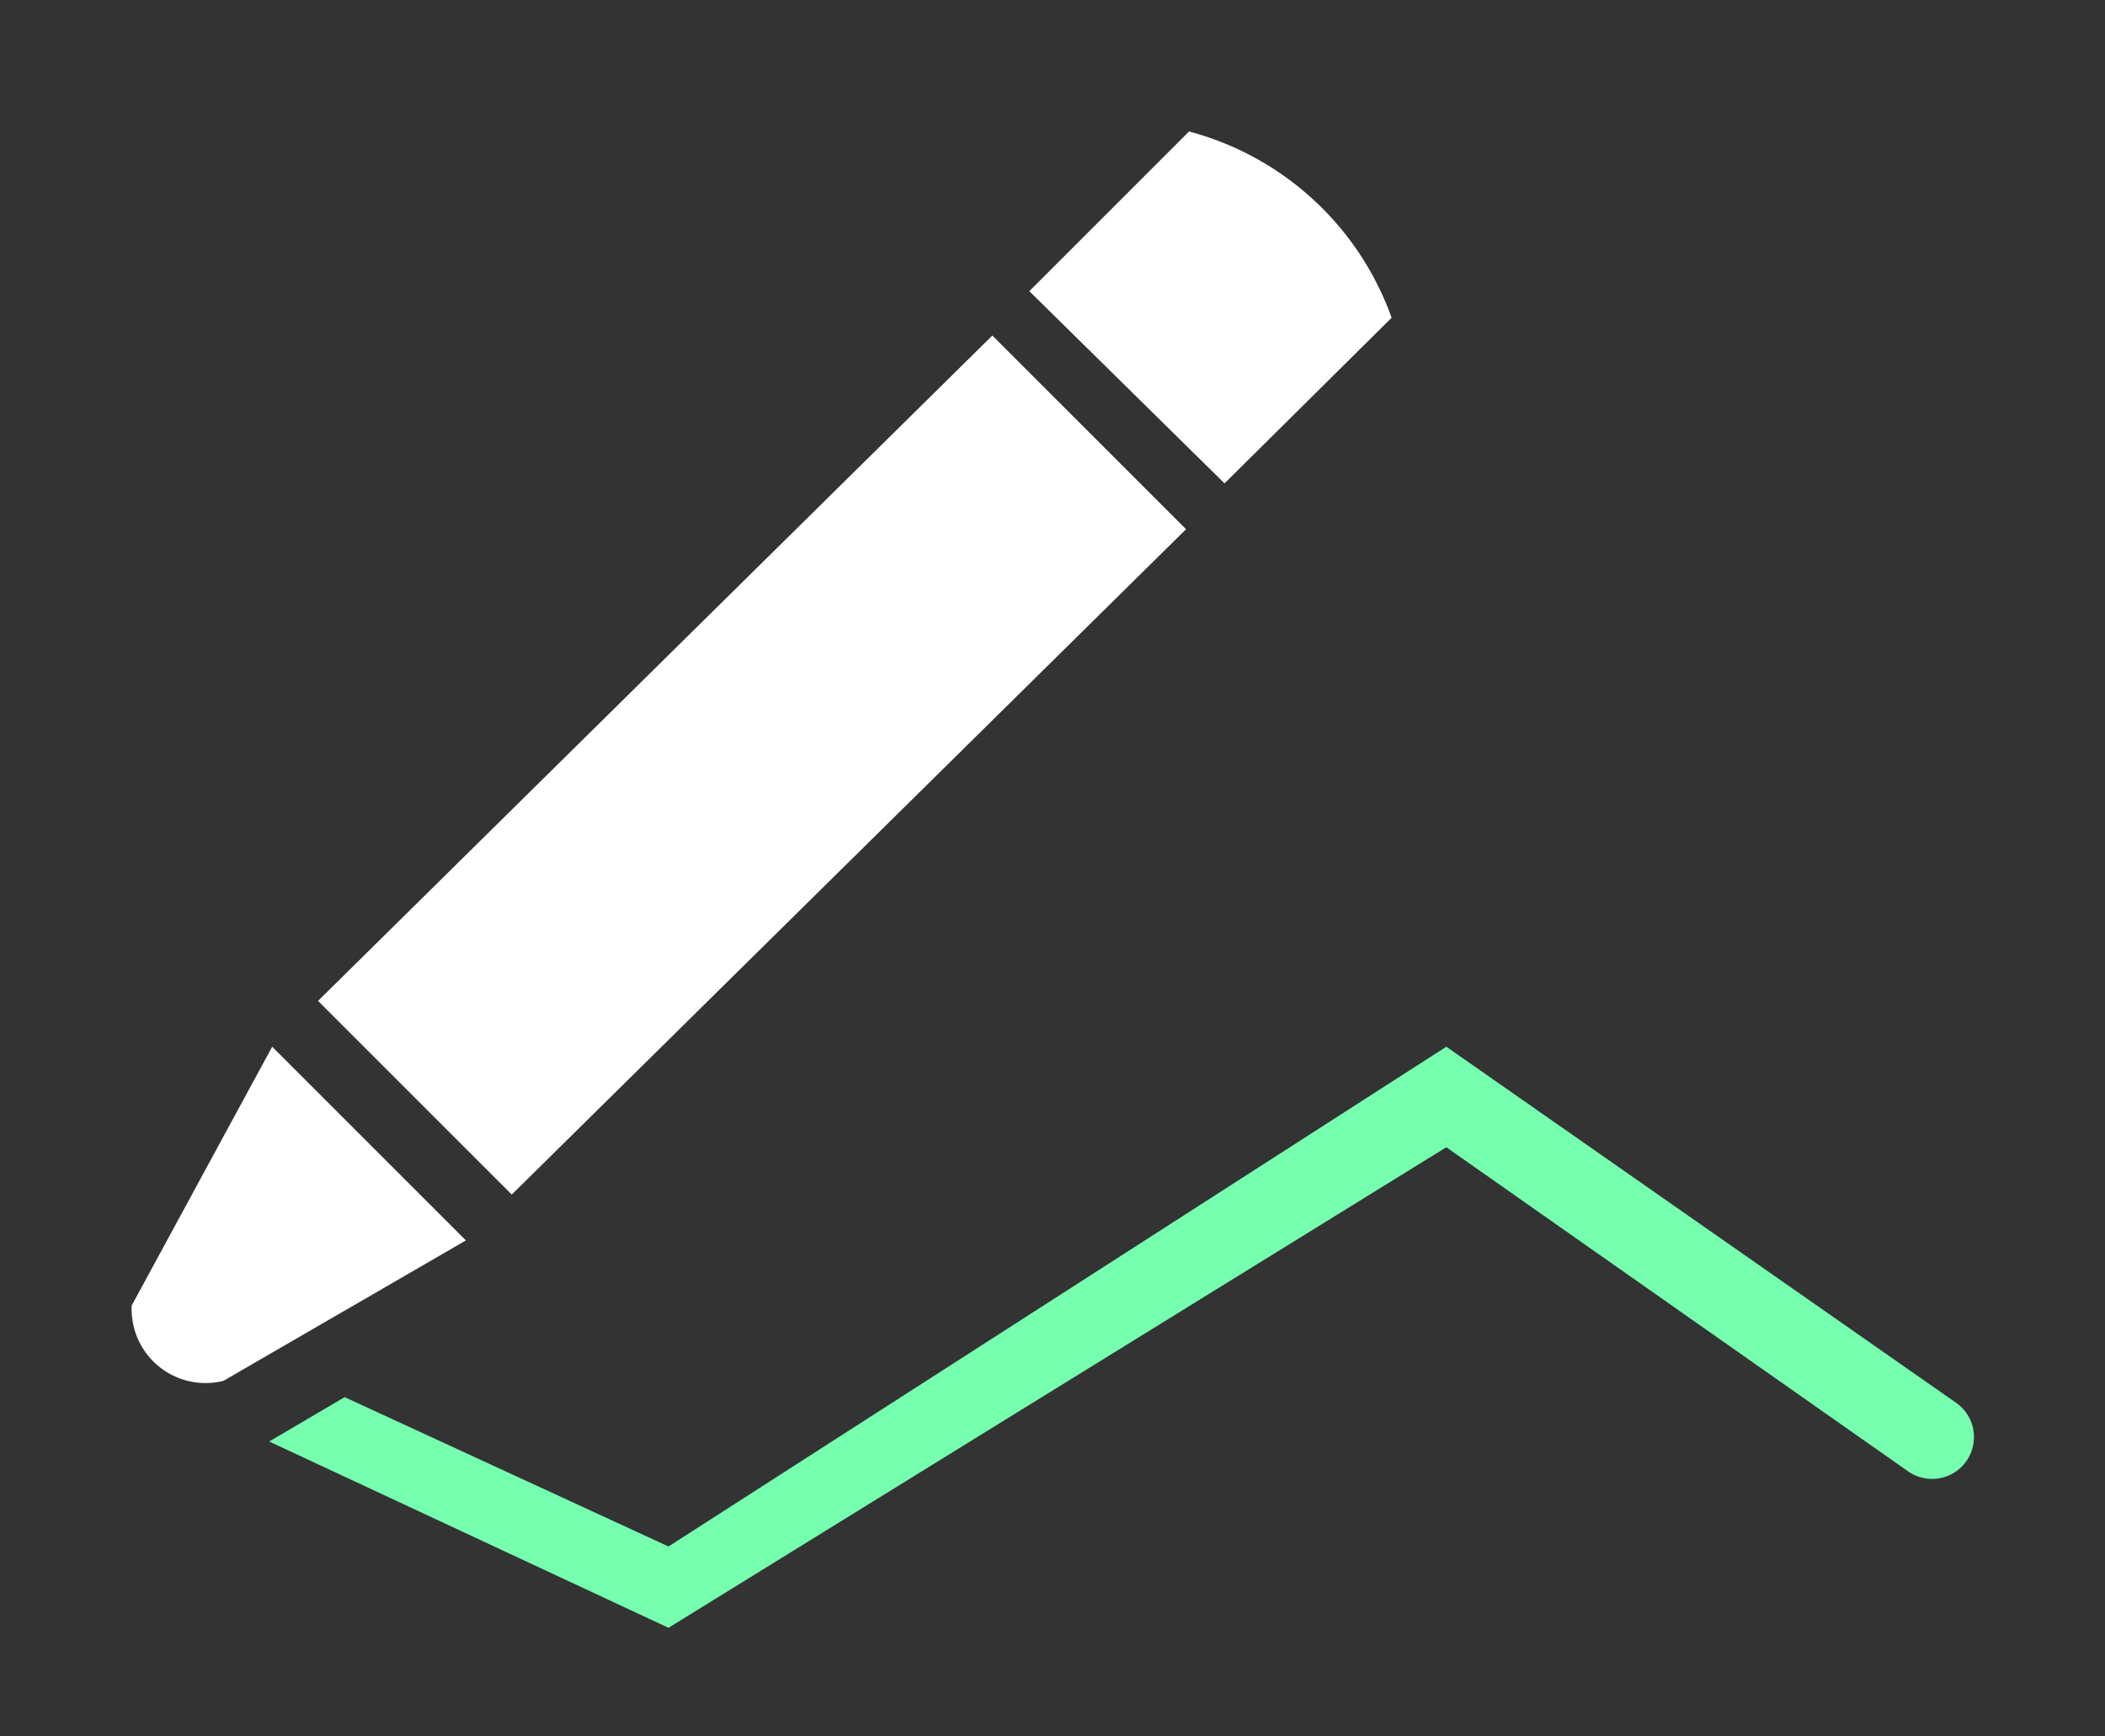 <?xml version="1.0" encoding="UTF-8" standalone="no"?>
<svg
   width="1600"
   height="1320"
   version="1.1"
   id="svg4"
   sodipodi:docname="ops.gpencil.draw.poly.svg"
   inkscape:version="1.3.2 (091e20e, 2023-11-25, custom)"
   xmlns:inkscape="http://www.inkscape.org/namespaces/inkscape"
   xmlns:sodipodi="http://sodipodi.sourceforge.net/DTD/sodipodi-0.dtd"
   xmlns="http://www.w3.org/2000/svg"
   xmlns:svg="http://www.w3.org/2000/svg">
  <rect width="100%" height="100%" fill="#333333" stroke="none"/>
  <defs
     id="defs4" />
  <sodipodi:namedview
     id="namedview4"
     pagecolor="#3a3a3a"
     bordercolor="#000000"
     borderopacity="0.25"
     inkscape:showpageshadow="2"
     inkscape:pageopacity="0.0"
     inkscape:pagecheckerboard="0"
     inkscape:deskcolor="#d1d1d1"
     showgrid="true"
     inkscape:zoom="0.2540625"
     inkscape:cx="781.30381"
     inkscape:cy="1037.1464"
     inkscape:window-width="1920"
     inkscape:window-height="1009"
     inkscape:window-x="-8"
     inkscape:window-y="-8"
     inkscape:window-maximized="1"
     inkscape:current-layer="svg4">
    <inkscape:grid
       id="grid4"
       units="px"
       originx="0"
       originy="0"
       spacingx="50"
       spacingy="50"
       empcolor="#0099e5"
       empopacity="0.302"
       color="#0099e5"
       opacity="0.149"
       empspacing="2"
       dotted="false"
       gridanglex="30"
       gridanglez="30"
       visible="true" />
  </sodipodi:namedview>
  <g
     id="g5"
     transform="matrix(1.124,0,0,1.124,-123.562,-215.902)">
    <g
       id="g4"
       style="fill:#75ffaf;fill-opacity:1">
      <path
         fill="#75ffaf"
         d="m 292,1167 270,126 526,-325 312,219 a 28.306,28.306 0 0 0 33,-46 L 1088,900 562,1238 343,1137 Z"
         id="path4"
         style="fill:#75ffaf;fill-opacity:1" />
    </g>
    <g
       id="g6"
       style="fill:#ffffff">
      <path
         transform="scale(100)"
         fill="#fff"
         d="m 2.94,9 1.31,1.31 -1.64,0.95 A 0.5,0.5 0 0 1 1.99,10.75 Z"
         id="path3"
         style="fill:#ffffff" />
      <path
         transform="scale(100)"
         fill="#fff"
         d="M 8.06,3.89 9.14,2.81 a 2,2 0 0 1 1.37,1.26 L 9.38,5.19 Z"
         id="path2"
         style="fill:#ffffff" />
      <path
         transform="scale(100)"
         fill="#fff"
         d="M 7.81,4.19 3.25,8.69 4.56,10 9.12,5.5 Z"
         id="path1"
         style="fill:#ffffff" />
    </g>
  </g>
</svg>
